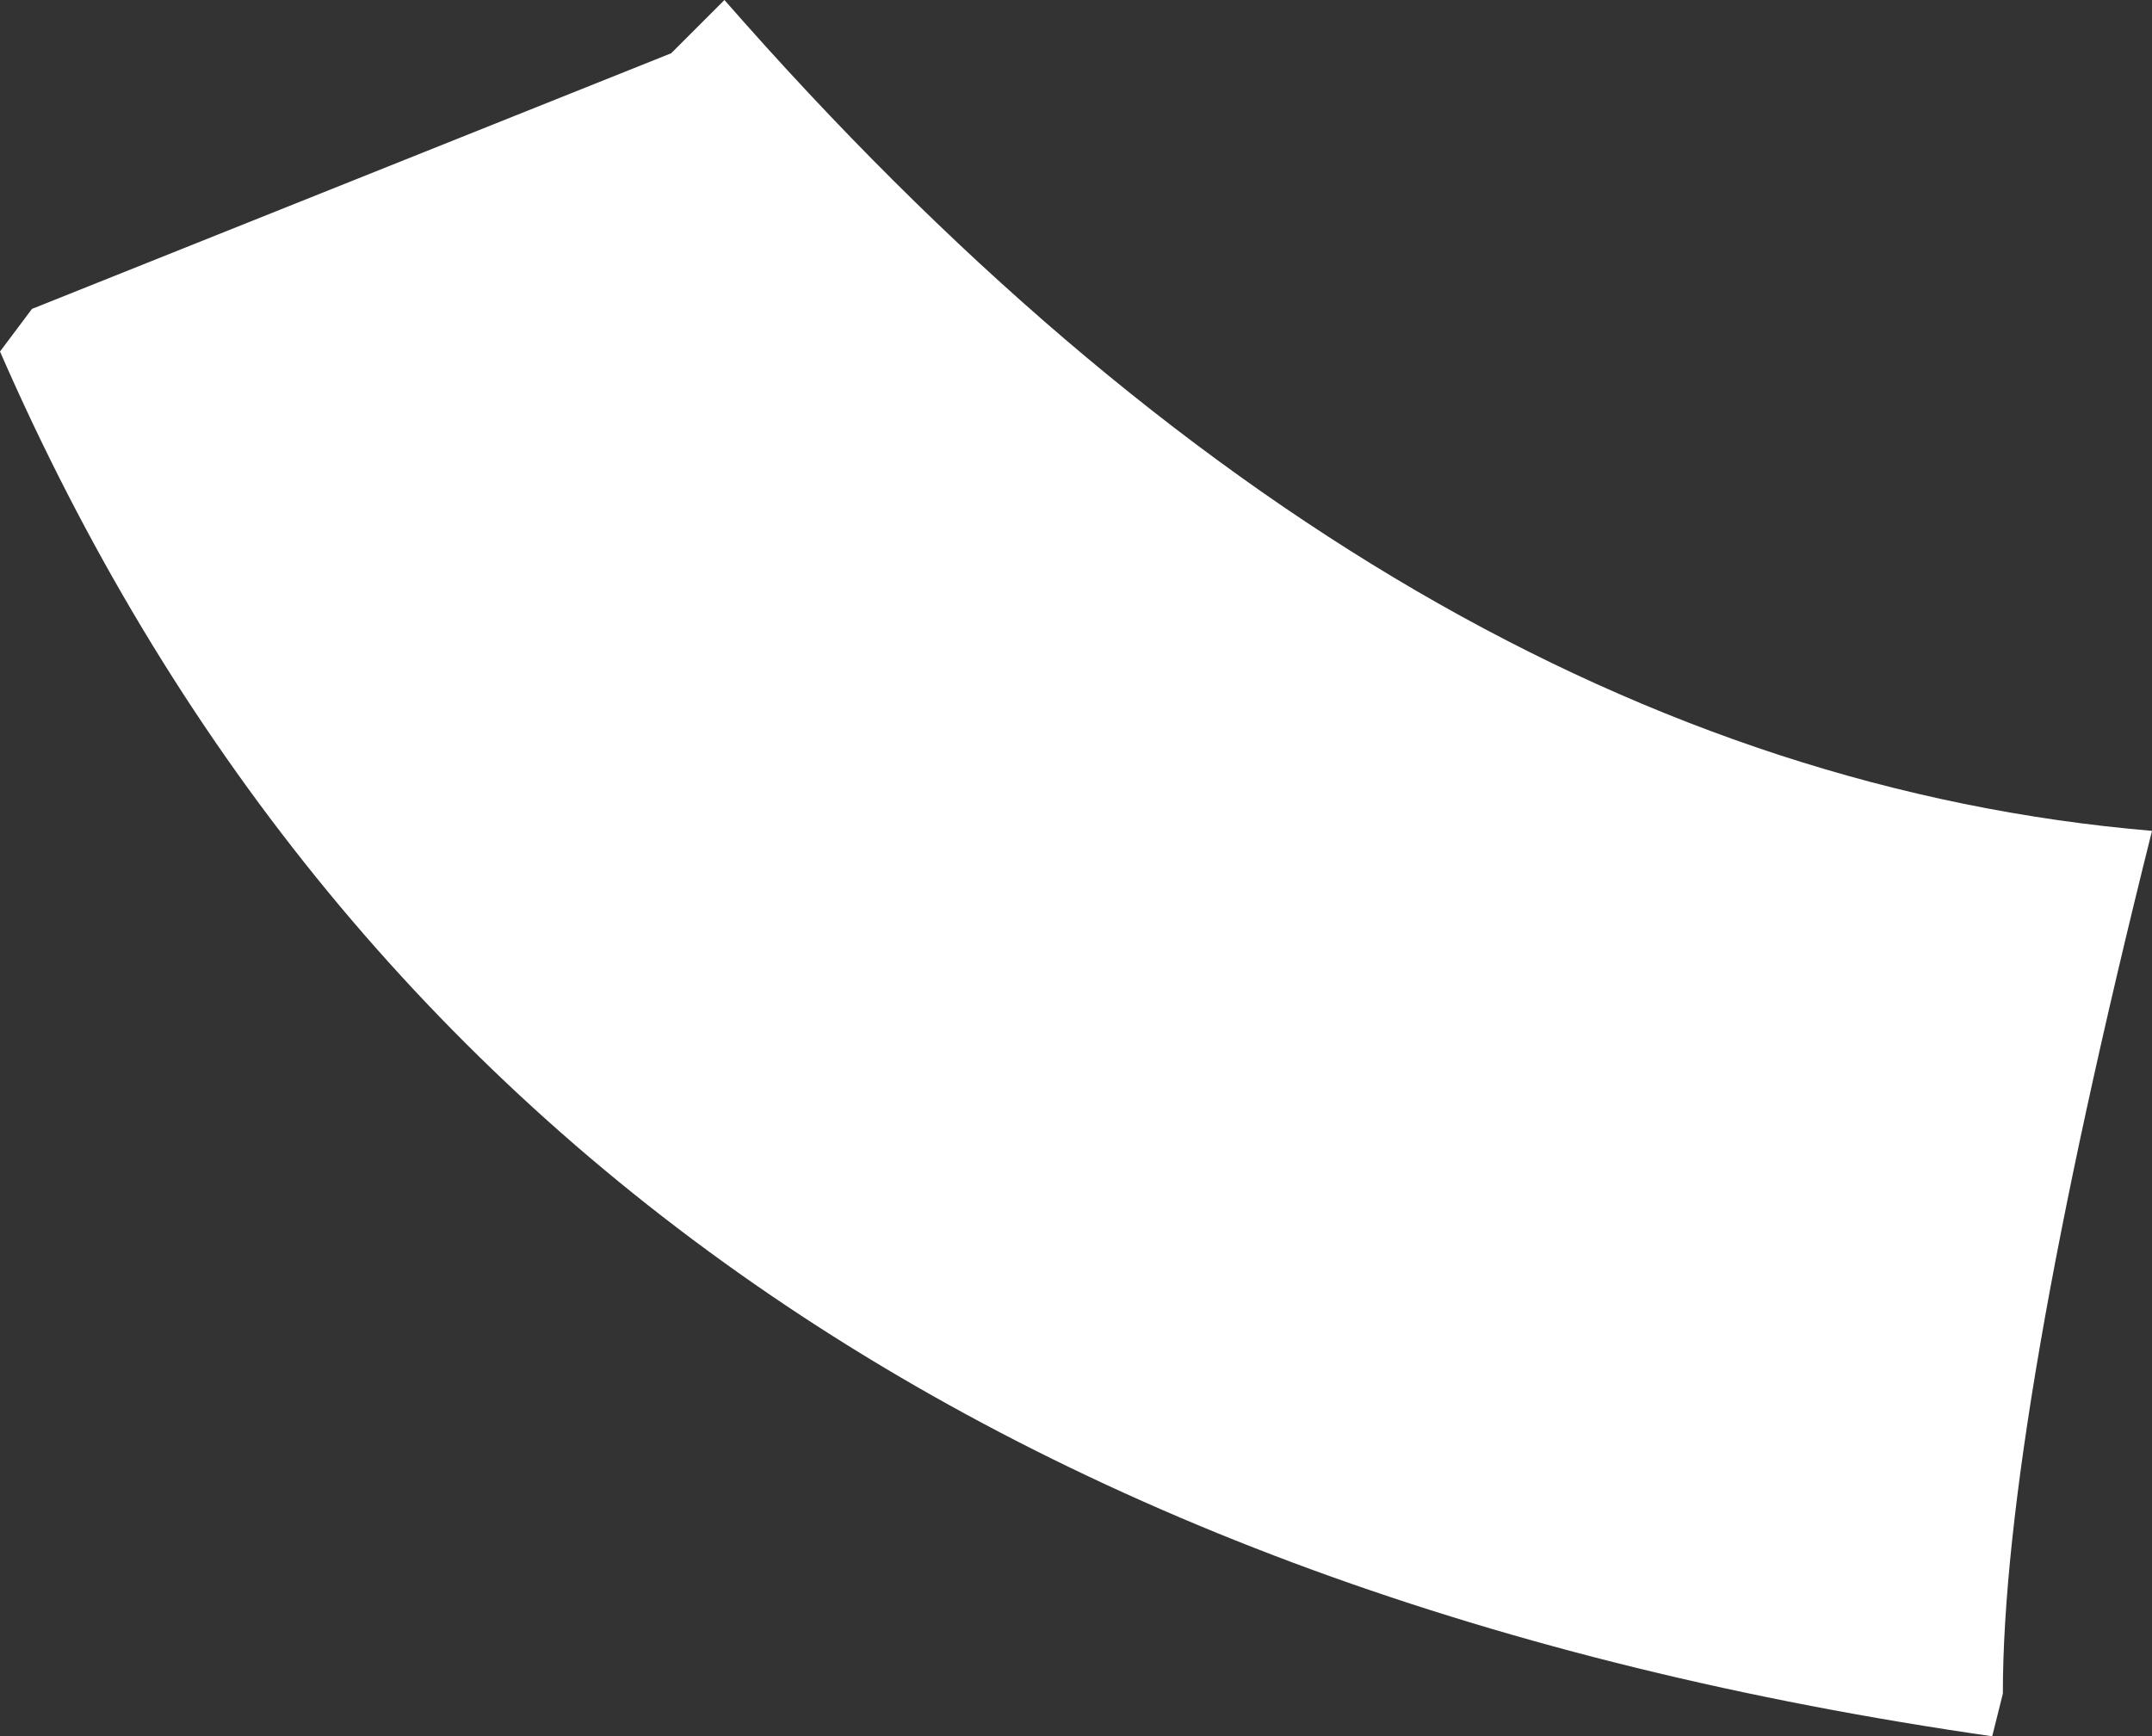 <?xml version="1.0" encoding="UTF-8" standalone="no"?>
<svg xmlns:ffdec="https://www.free-decompiler.com/flash" xmlns:xlink="http://www.w3.org/1999/xlink" ffdec:objectType="shape" height="16.3px" width="20.2px" xmlns="http://www.w3.org/2000/svg">
  <rect width="100%" height="100%" fill="#333333" stroke="none"/>
  <g transform="matrix(2.0, 0.0, 0.0, 2.0, 15.0, -1.1)">
    <path d="M1.85 8.7 Q-5.1 7.7 -7.5 2.2 L-7.35 2.0 -4.35 0.8 -4.1 0.55 Q-0.95 4.15 2.6 4.45 1.9 7.25 1.9 8.5 L1.85 8.7" fill="#ffffff" fill-rule="evenodd" stroke="none"/>
  </g>
</svg>
